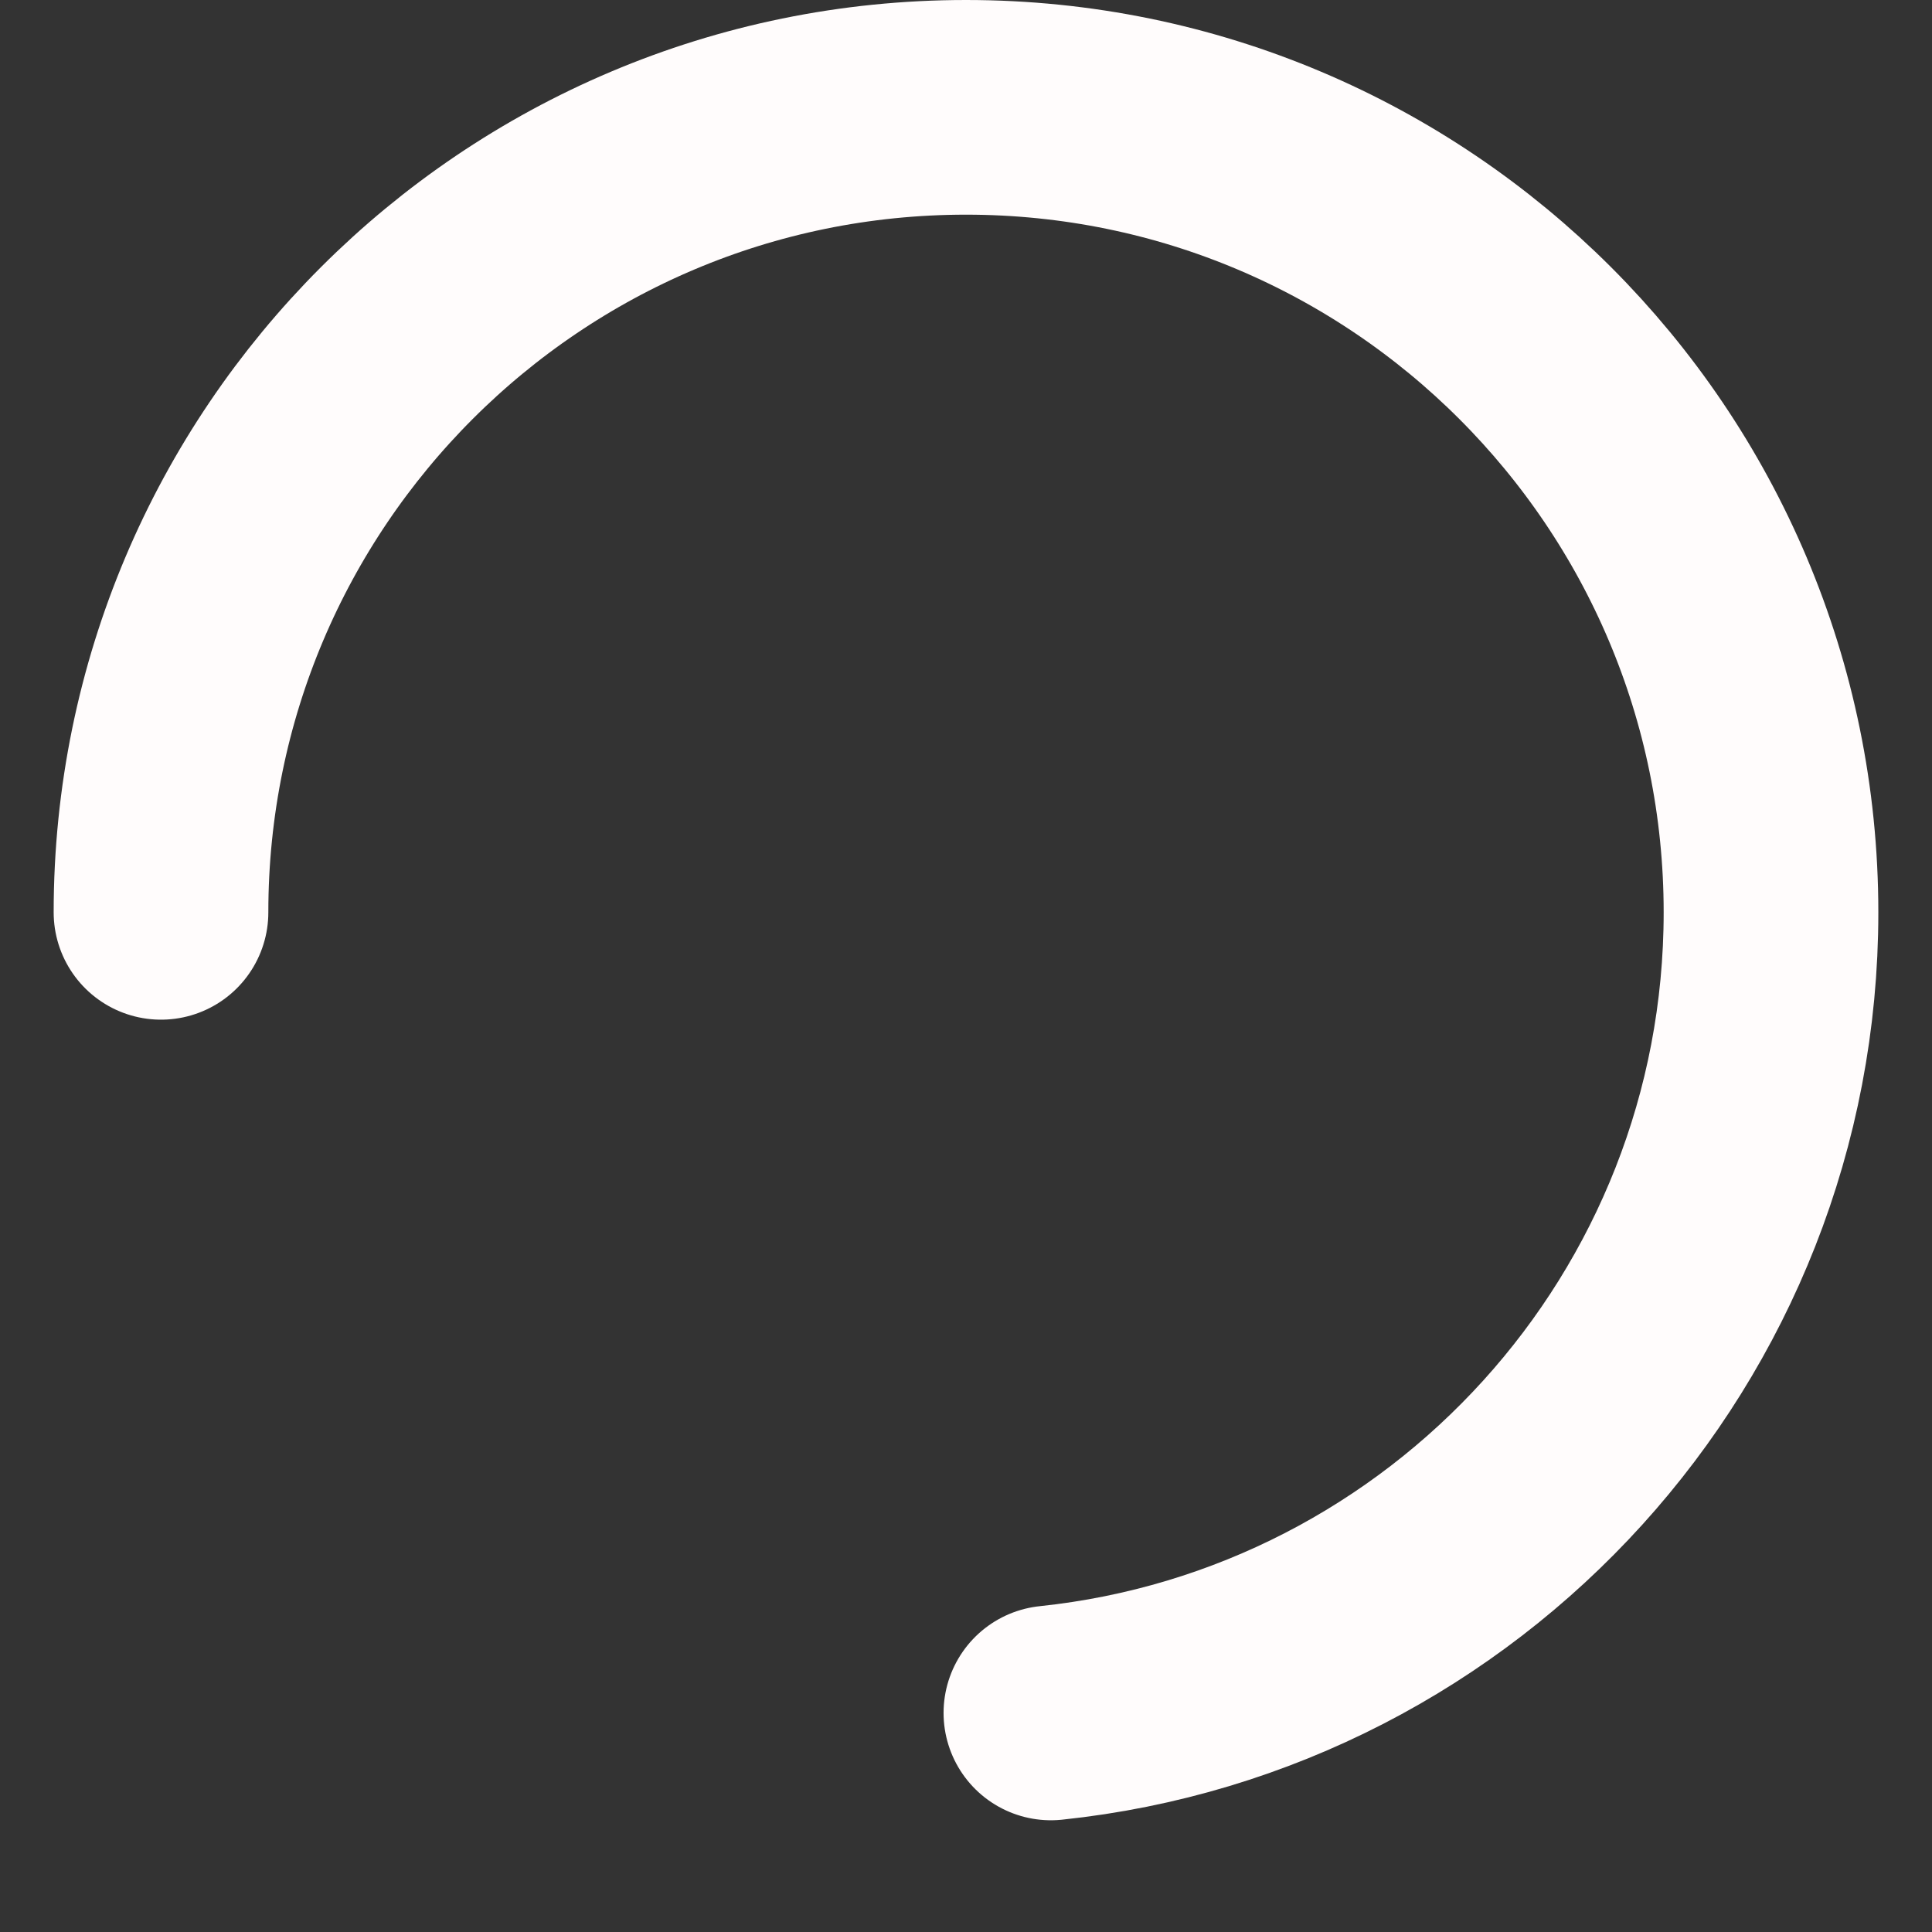 <?xml version="1.0" encoding="UTF-8" standalone="no"?>
<svg width="36px" height="36px" viewBox="0 0 36 36" version="1.1" xmlns="http://www.w3.org/2000/svg" xmlns:xlink="http://www.w3.org/1999/xlink" xmlns:sketch="http://www.bohemiancoding.com/sketch/ns">
    <rect x="0" y="0" width="36" height="36" fill="#333333" stroke="none"/>
    <!-- Generator: Sketch 3.4.3 (16044) - http://www.bohemiancoding.com/sketch -->
    <title>Oval 17 Copy + Oval 17 Copy 2</title>
    <desc>Created with Sketch.</desc>
    <defs></defs>
    <g id="Page-1" stroke="none" stroke-width="1" fill="none" fill-rule="evenodd" sketch:type="MSPage">
      <animateTransform attributeType="xml"
                        attributeName="transform"
                        type="rotate"
                        from="0 18 17"
                        to="360 18 17"
                        dur="0.6s"
                        repeatCount="indefinite"/>
        <g id="Autoplay-+-mute-Copy-2" sketch:type="MSArtboardGroup" transform="translate(-302, -121)">
            <g id="Oval-17-Copy-+-Oval-17-Copy-2" sketch:type="MSLayerGroup" transform="translate(305, 123)">
                <g sketch:type="MSShapeGroup">
                    <path d="M16.582,29.918 C24.123,29.127 30,22.75 30,15 C30,6.716 23.284,0 15,0 C6.716,0 0,6.716 0,15" id="Oval-17-Copy" stroke="#FFFCFC" stroke-width="4" stroke-linecap="round"></path>
                    <!-- <circle id="Oval-17-Copy-2" fill="#FFFFFF" cx="15" cy="15" r="4"></circle>-->
                </g>
            </g>
        </g>
    </g>
</svg>